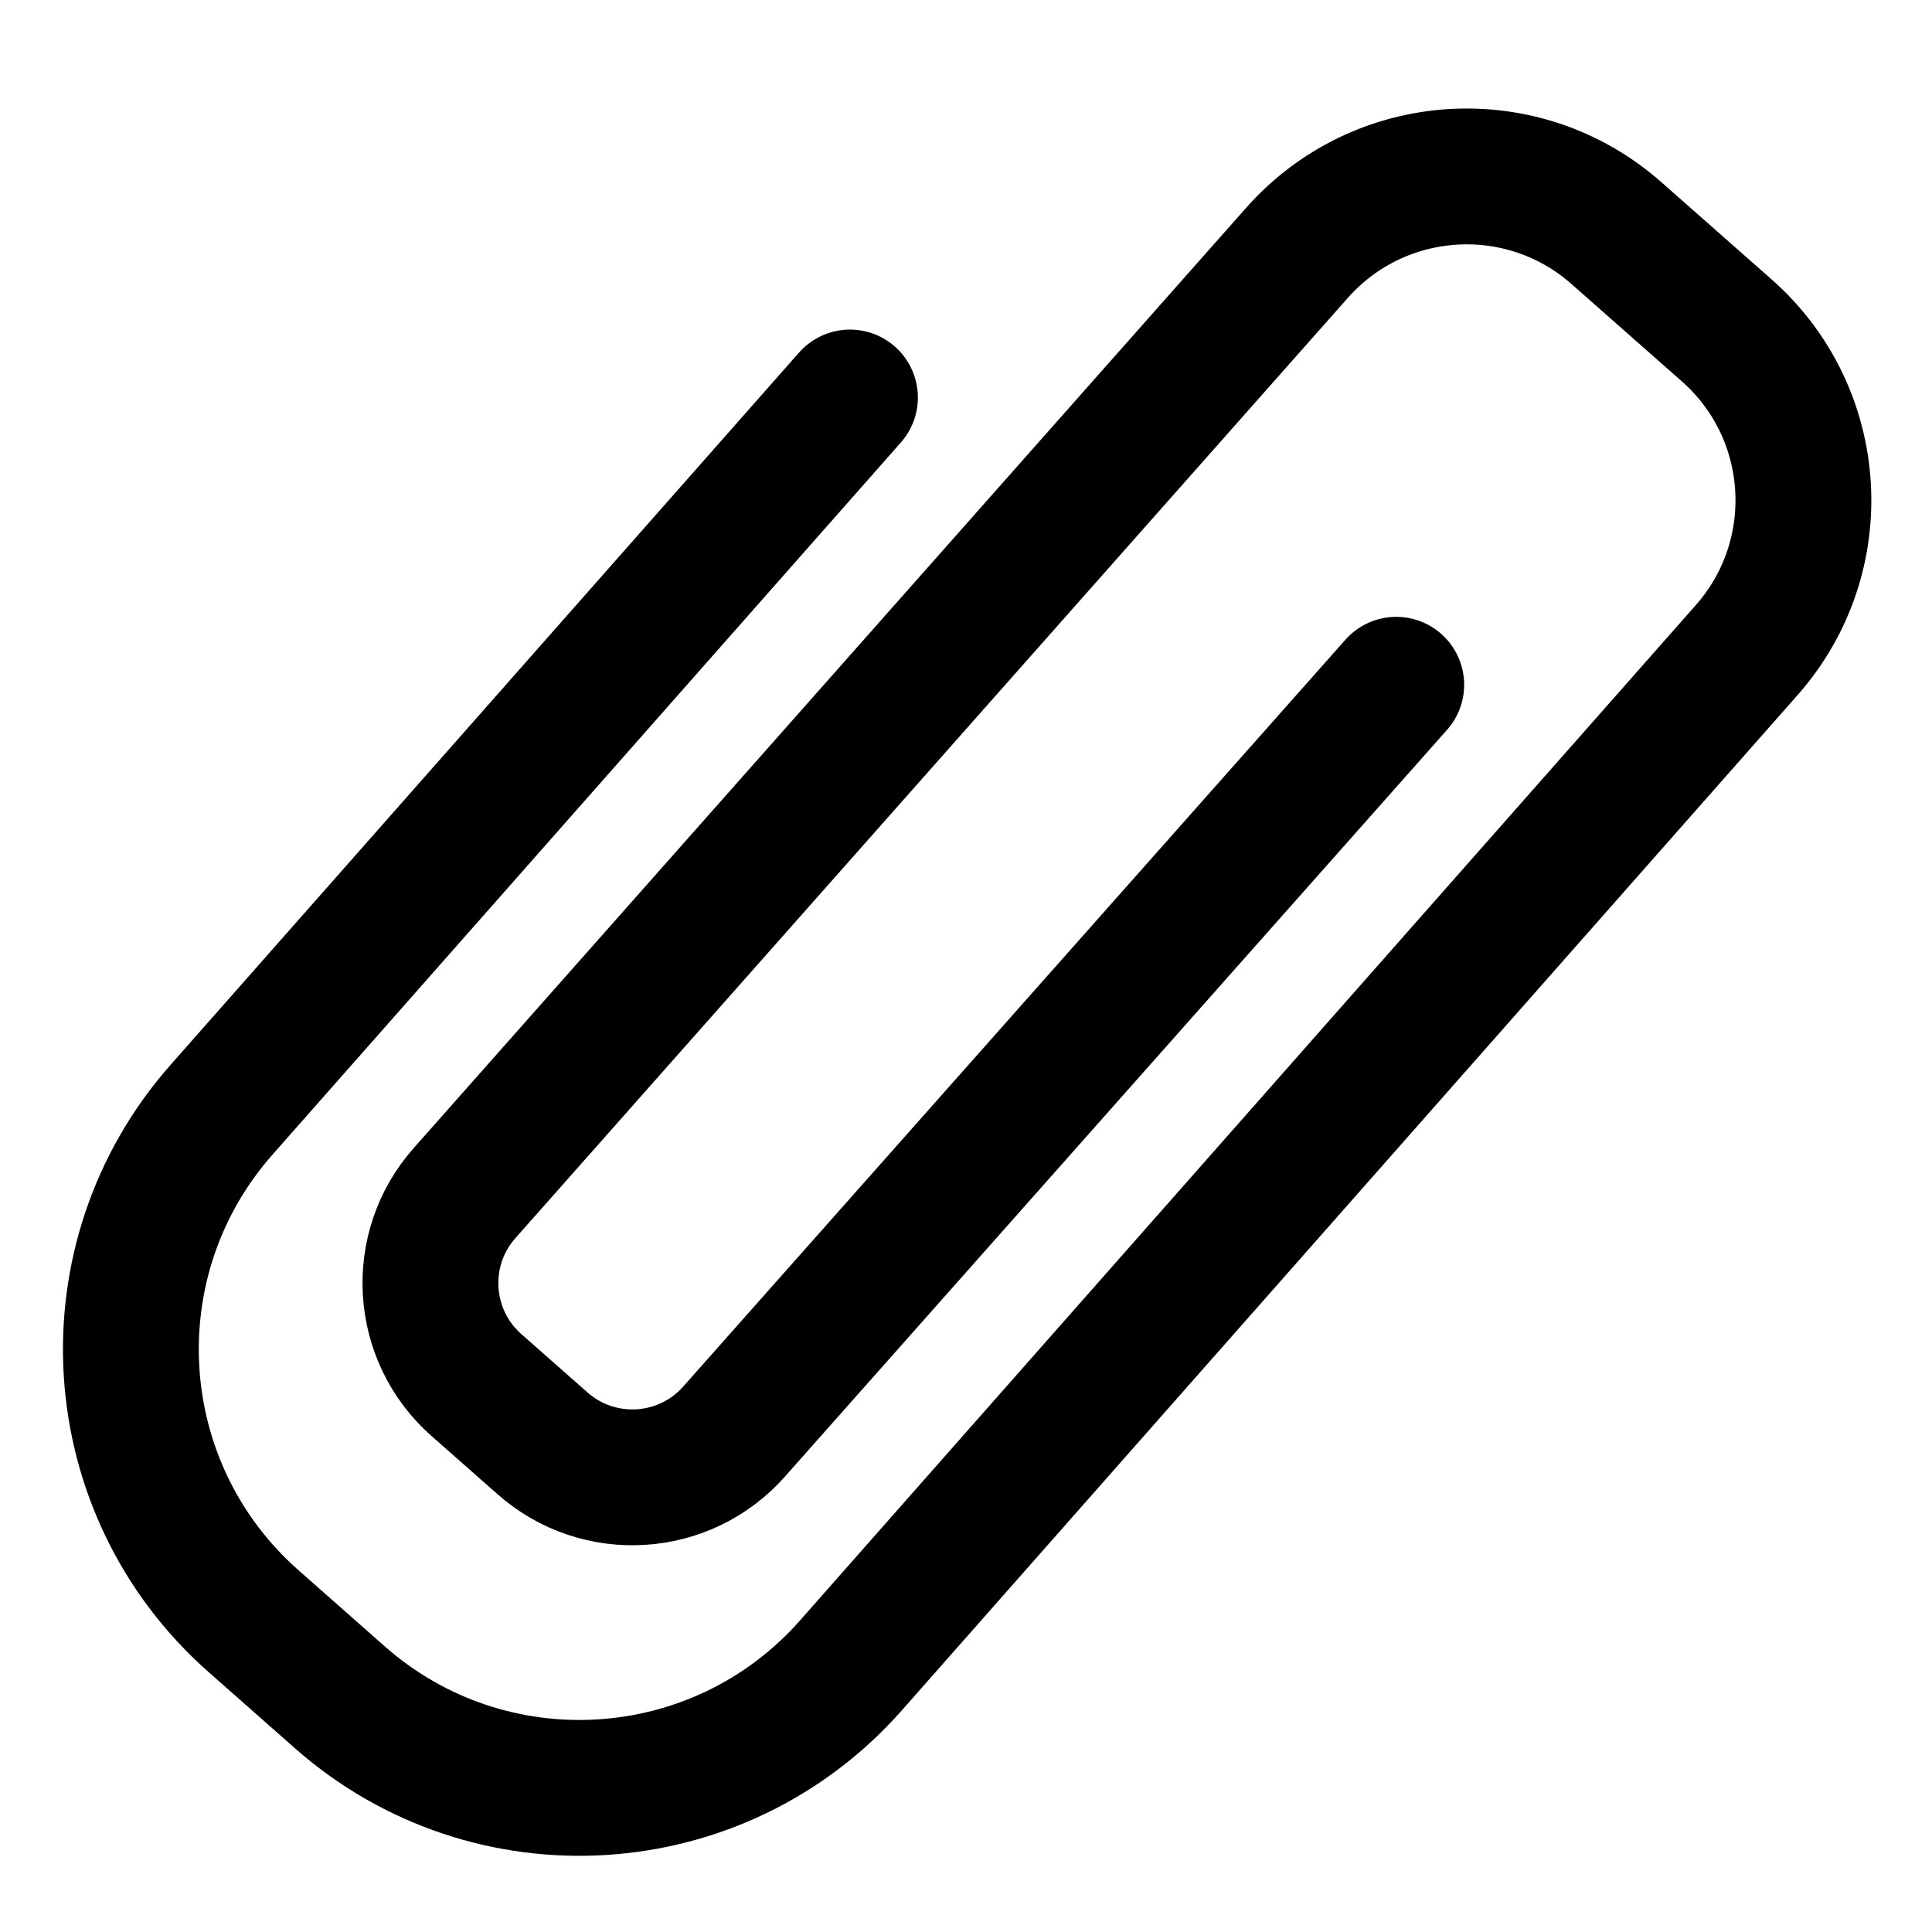 <svg width="16" height="16" viewBox="0 0 16 16" fill="none" xmlns="http://www.w3.org/2000/svg">
<path d="M7.039 3.292L1.834 9.191C0.738 10.434 0.857 12.329 2.099 13.425L2.814 14.056C4.056 15.152 5.952 15.034 7.048 13.791L14.466 5.383C15.151 4.607 15.077 3.422 14.301 2.737L13.386 1.93C12.611 1.246 11.428 1.319 10.742 2.093L3.847 9.881C3.435 10.346 3.479 11.058 3.945 11.47L4.493 11.953C4.958 12.364 5.668 12.32 6.079 11.856L11.563 5.671" stroke="currentColor" stroke-width="1.125" stroke-linecap="round" stroke-linejoin="round"/>
</svg>
